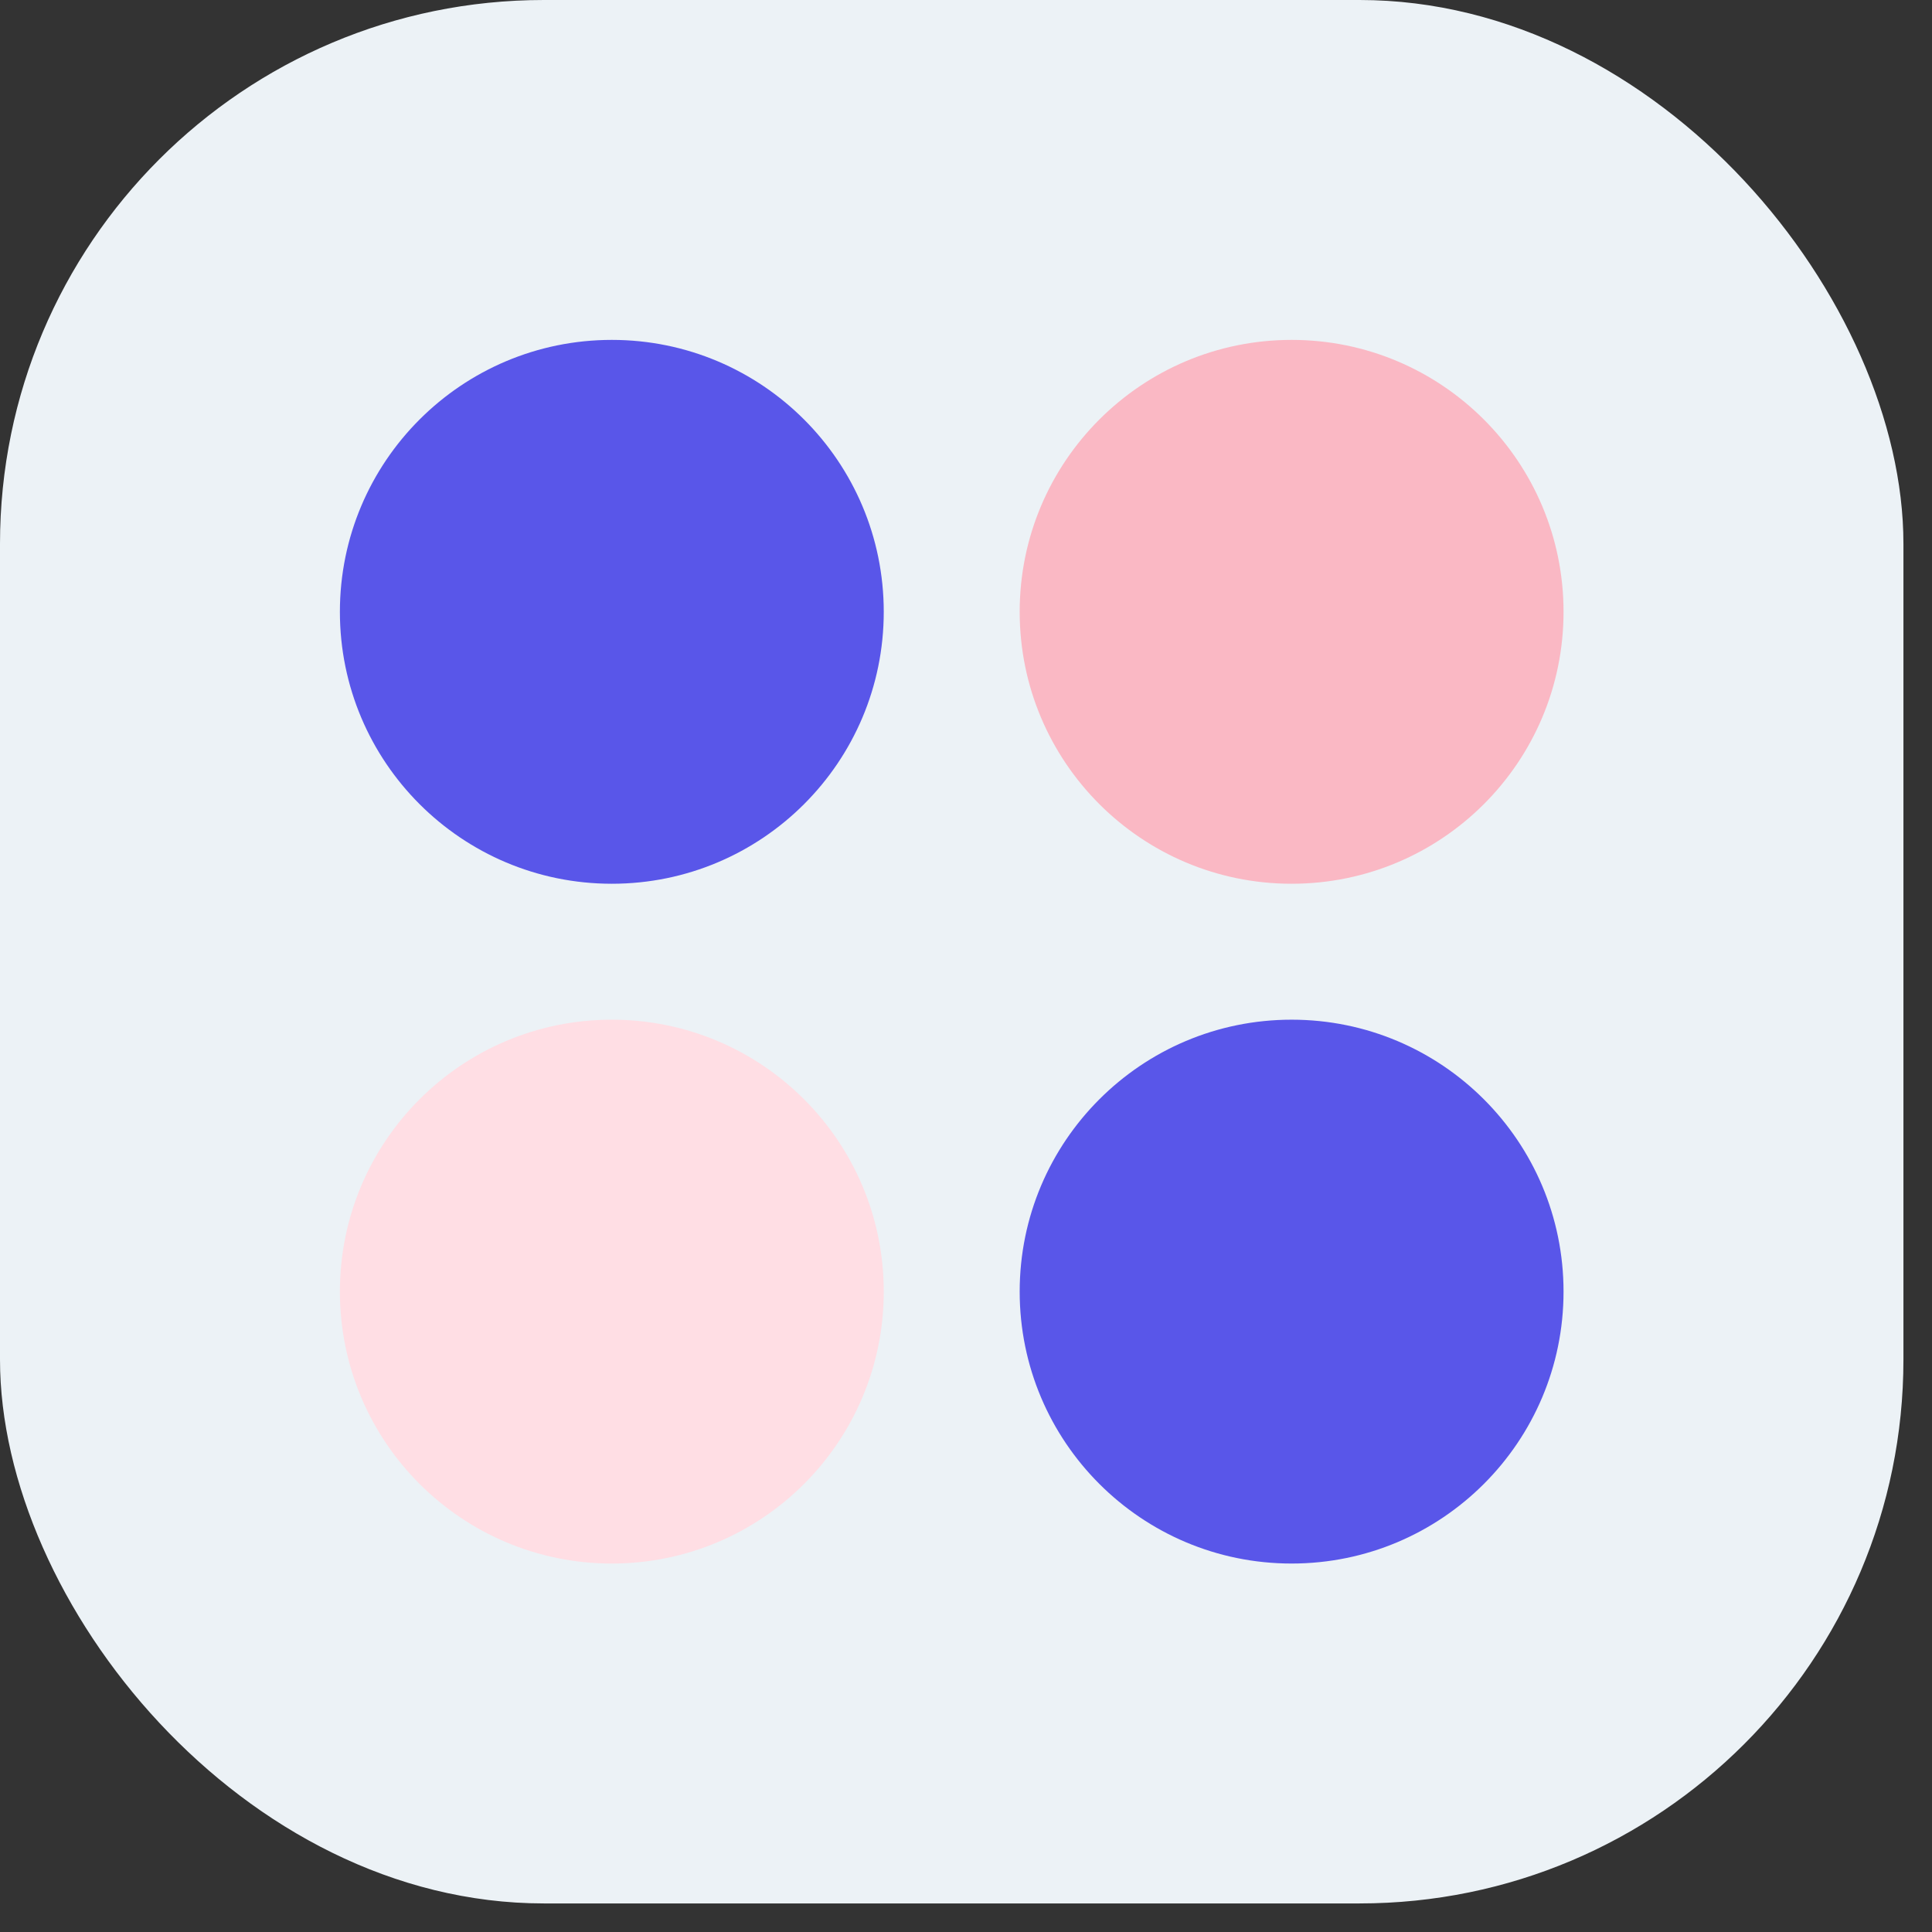 <svg width="28" height="28" viewBox="0 0 28 28" fill="none" xmlns="http://www.w3.org/2000/svg">
<rect x="0" y="0" width="28" height="28" fill="#333333" stroke="none"/>
<rect width="27.586" height="27.586" rx="7.882" fill="#ECF2F6"/>
<circle cx="8.867" cy="8.867" r="3.941" fill="#5956E9"/>
<circle cx="8.867" cy="18.719" r="3.941" fill="#FFDEE4"/>
<circle cx="18.719" cy="8.867" r="3.941" fill="#FAB8C4"/>
<circle cx="18.719" cy="18.719" r="3.941" fill="#5956E9"/>
</svg>
